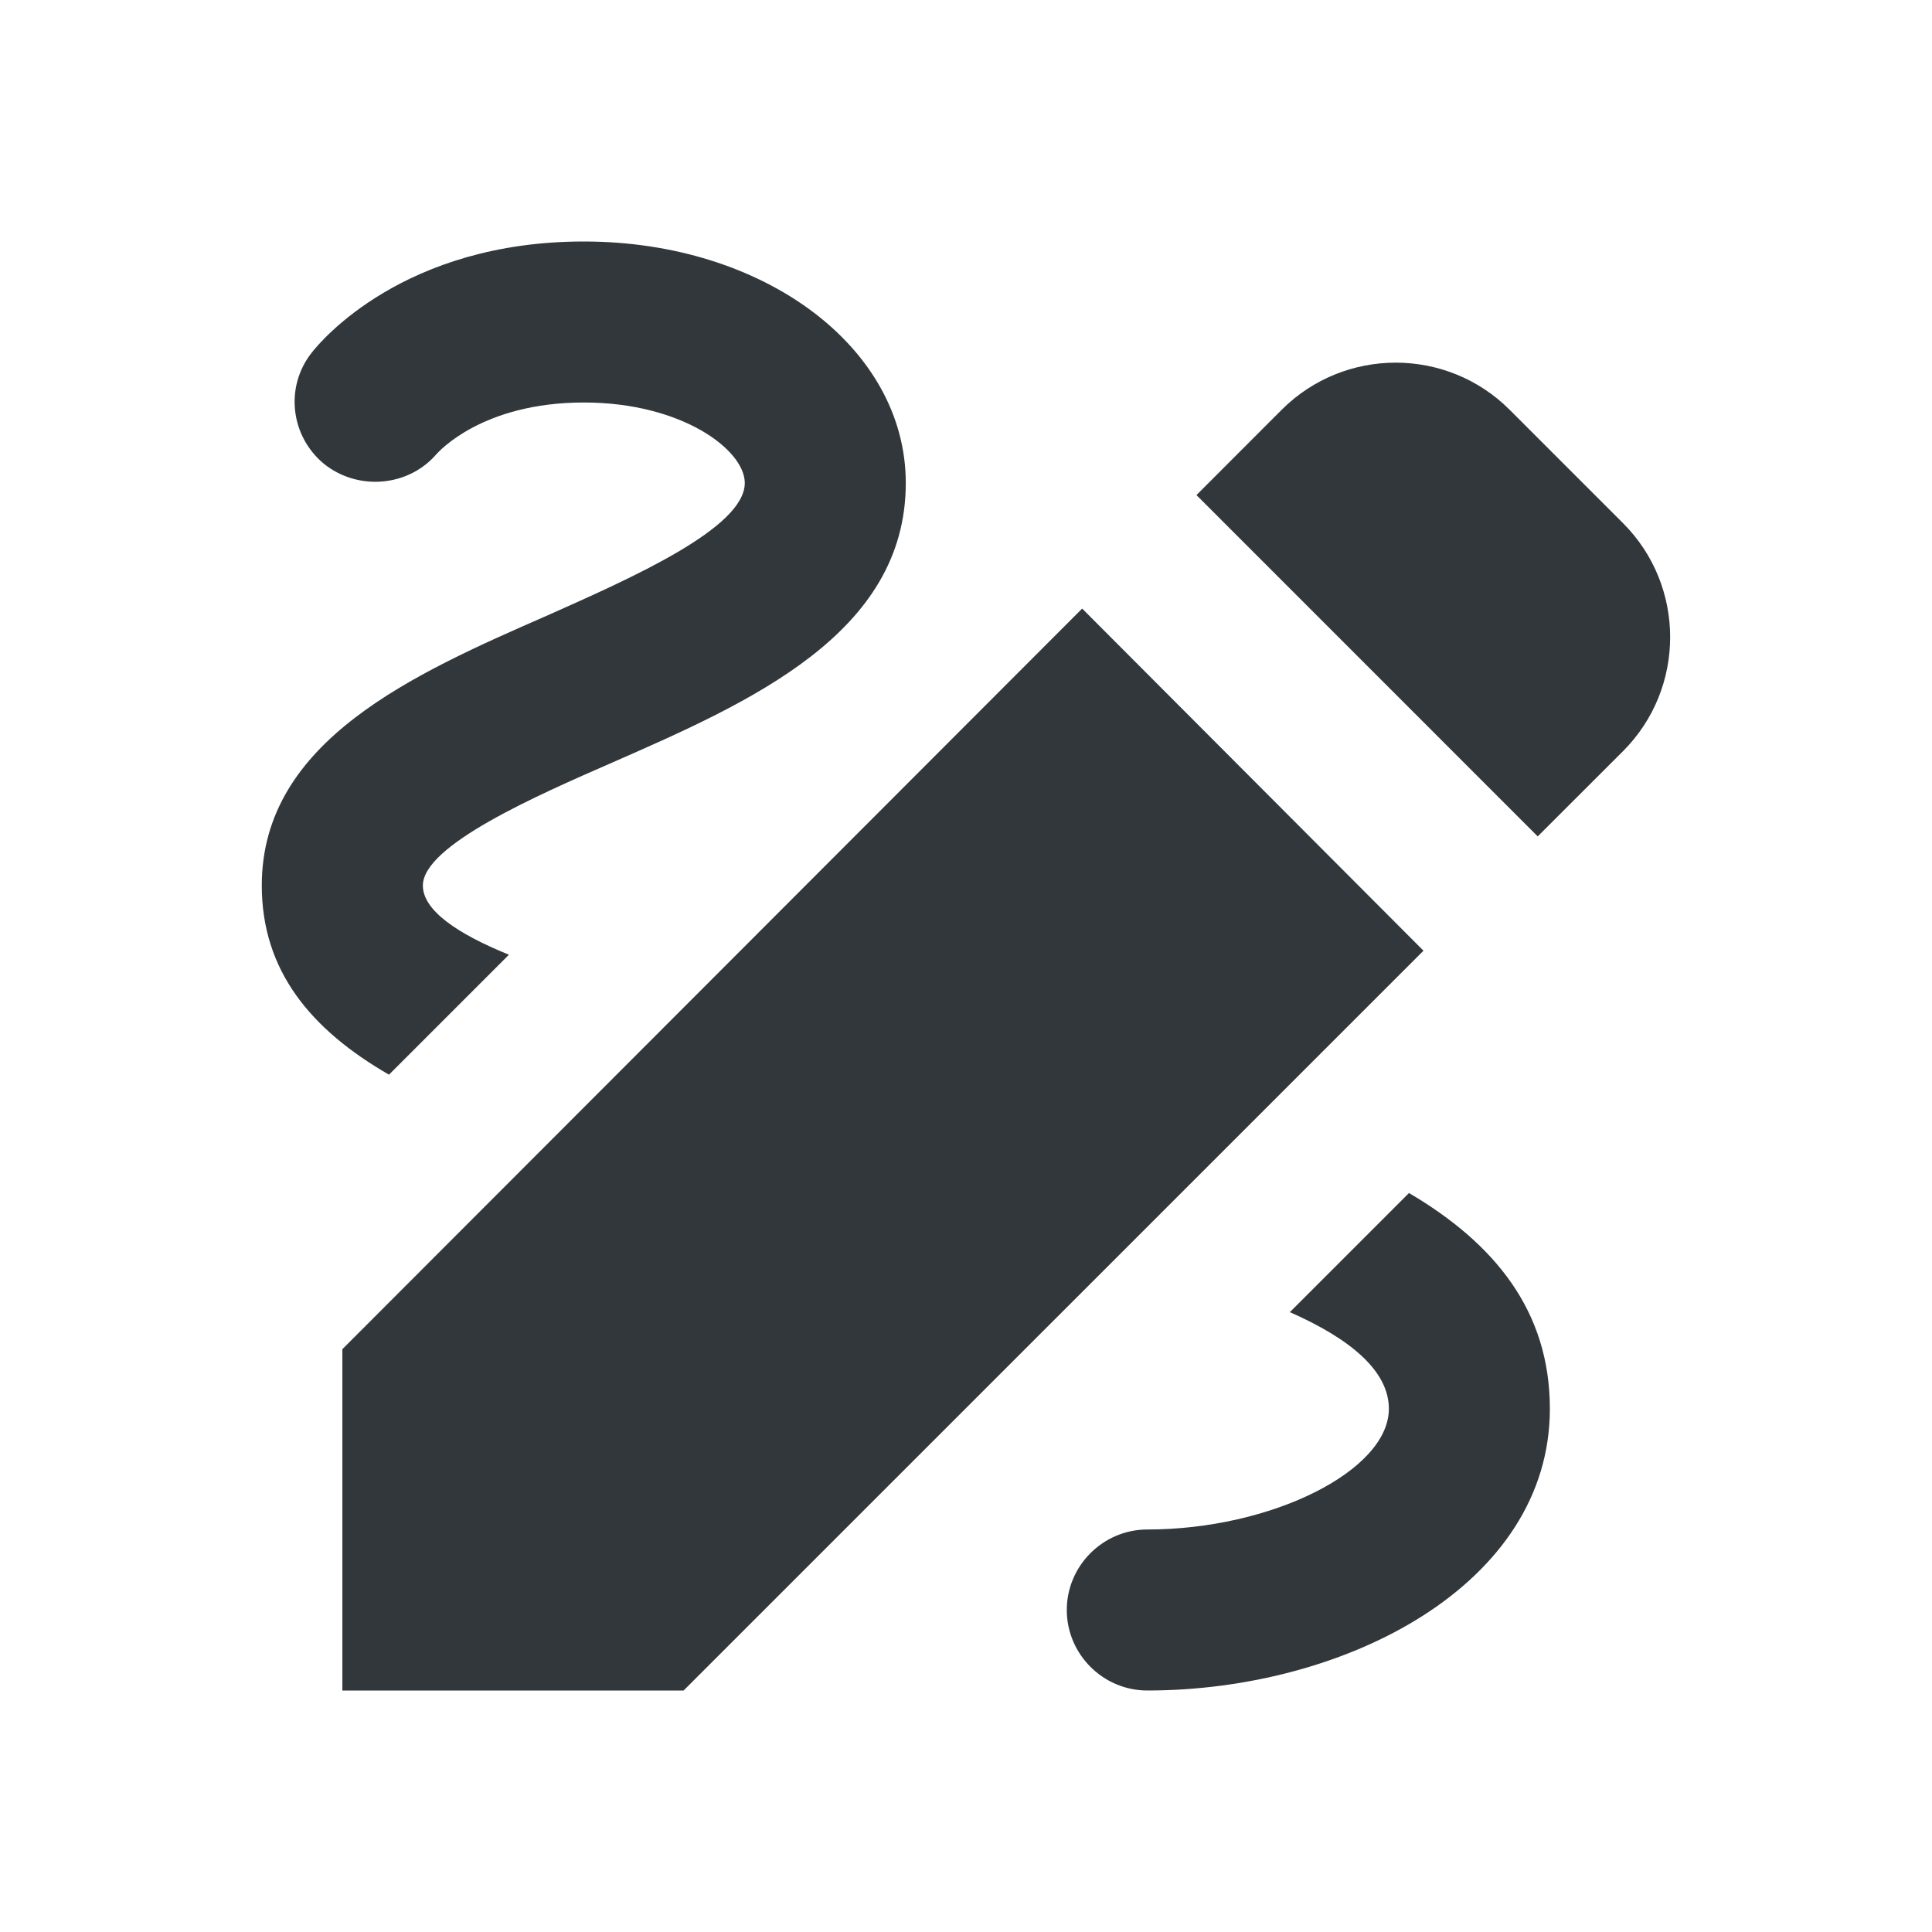 <svg width="24" height="24" viewBox="0 0 24 24" fill="none" xmlns="http://www.w3.org/2000/svg">
<path d="M19.102 10.39L20.163 9.33C20.942 8.55 20.942 7.28 20.163 6.5L18.753 5.09C17.973 4.31 16.703 4.31 15.922 5.09L14.863 6.15L19.102 10.39ZM13.443 7.56L4.253 16.76V21H8.492L17.683 11.81L13.443 7.56ZM19.253 17.5C19.253 19.69 16.712 21 14.252 21C13.703 21 13.252 20.55 13.252 20C13.252 19.45 13.703 19 14.252 19C15.793 19 17.253 18.27 17.253 17.5C17.253 17.03 16.773 16.63 16.023 16.3L17.503 14.82C18.573 15.45 19.253 16.29 19.253 17.5ZM4.832 13.35C3.862 12.79 3.252 12.06 3.252 11C3.252 9.2 5.143 8.37 6.812 7.64C7.843 7.18 9.252 6.56 9.252 6C9.252 5.59 8.473 5 7.253 5C5.992 5 5.452 5.61 5.423 5.64C5.072 6.05 4.442 6.1 4.022 5.76C3.612 5.42 3.533 4.81 3.873 4.38C3.982 4.24 5.013 3 7.253 3C9.492 3 11.252 4.32 11.252 6C11.252 7.87 9.322 8.72 7.612 9.47C6.673 9.88 5.253 10.5 5.253 11C5.253 11.31 5.683 11.6 6.322 11.86L4.832 13.35Z" fill="#31373A"/>
</svg>

